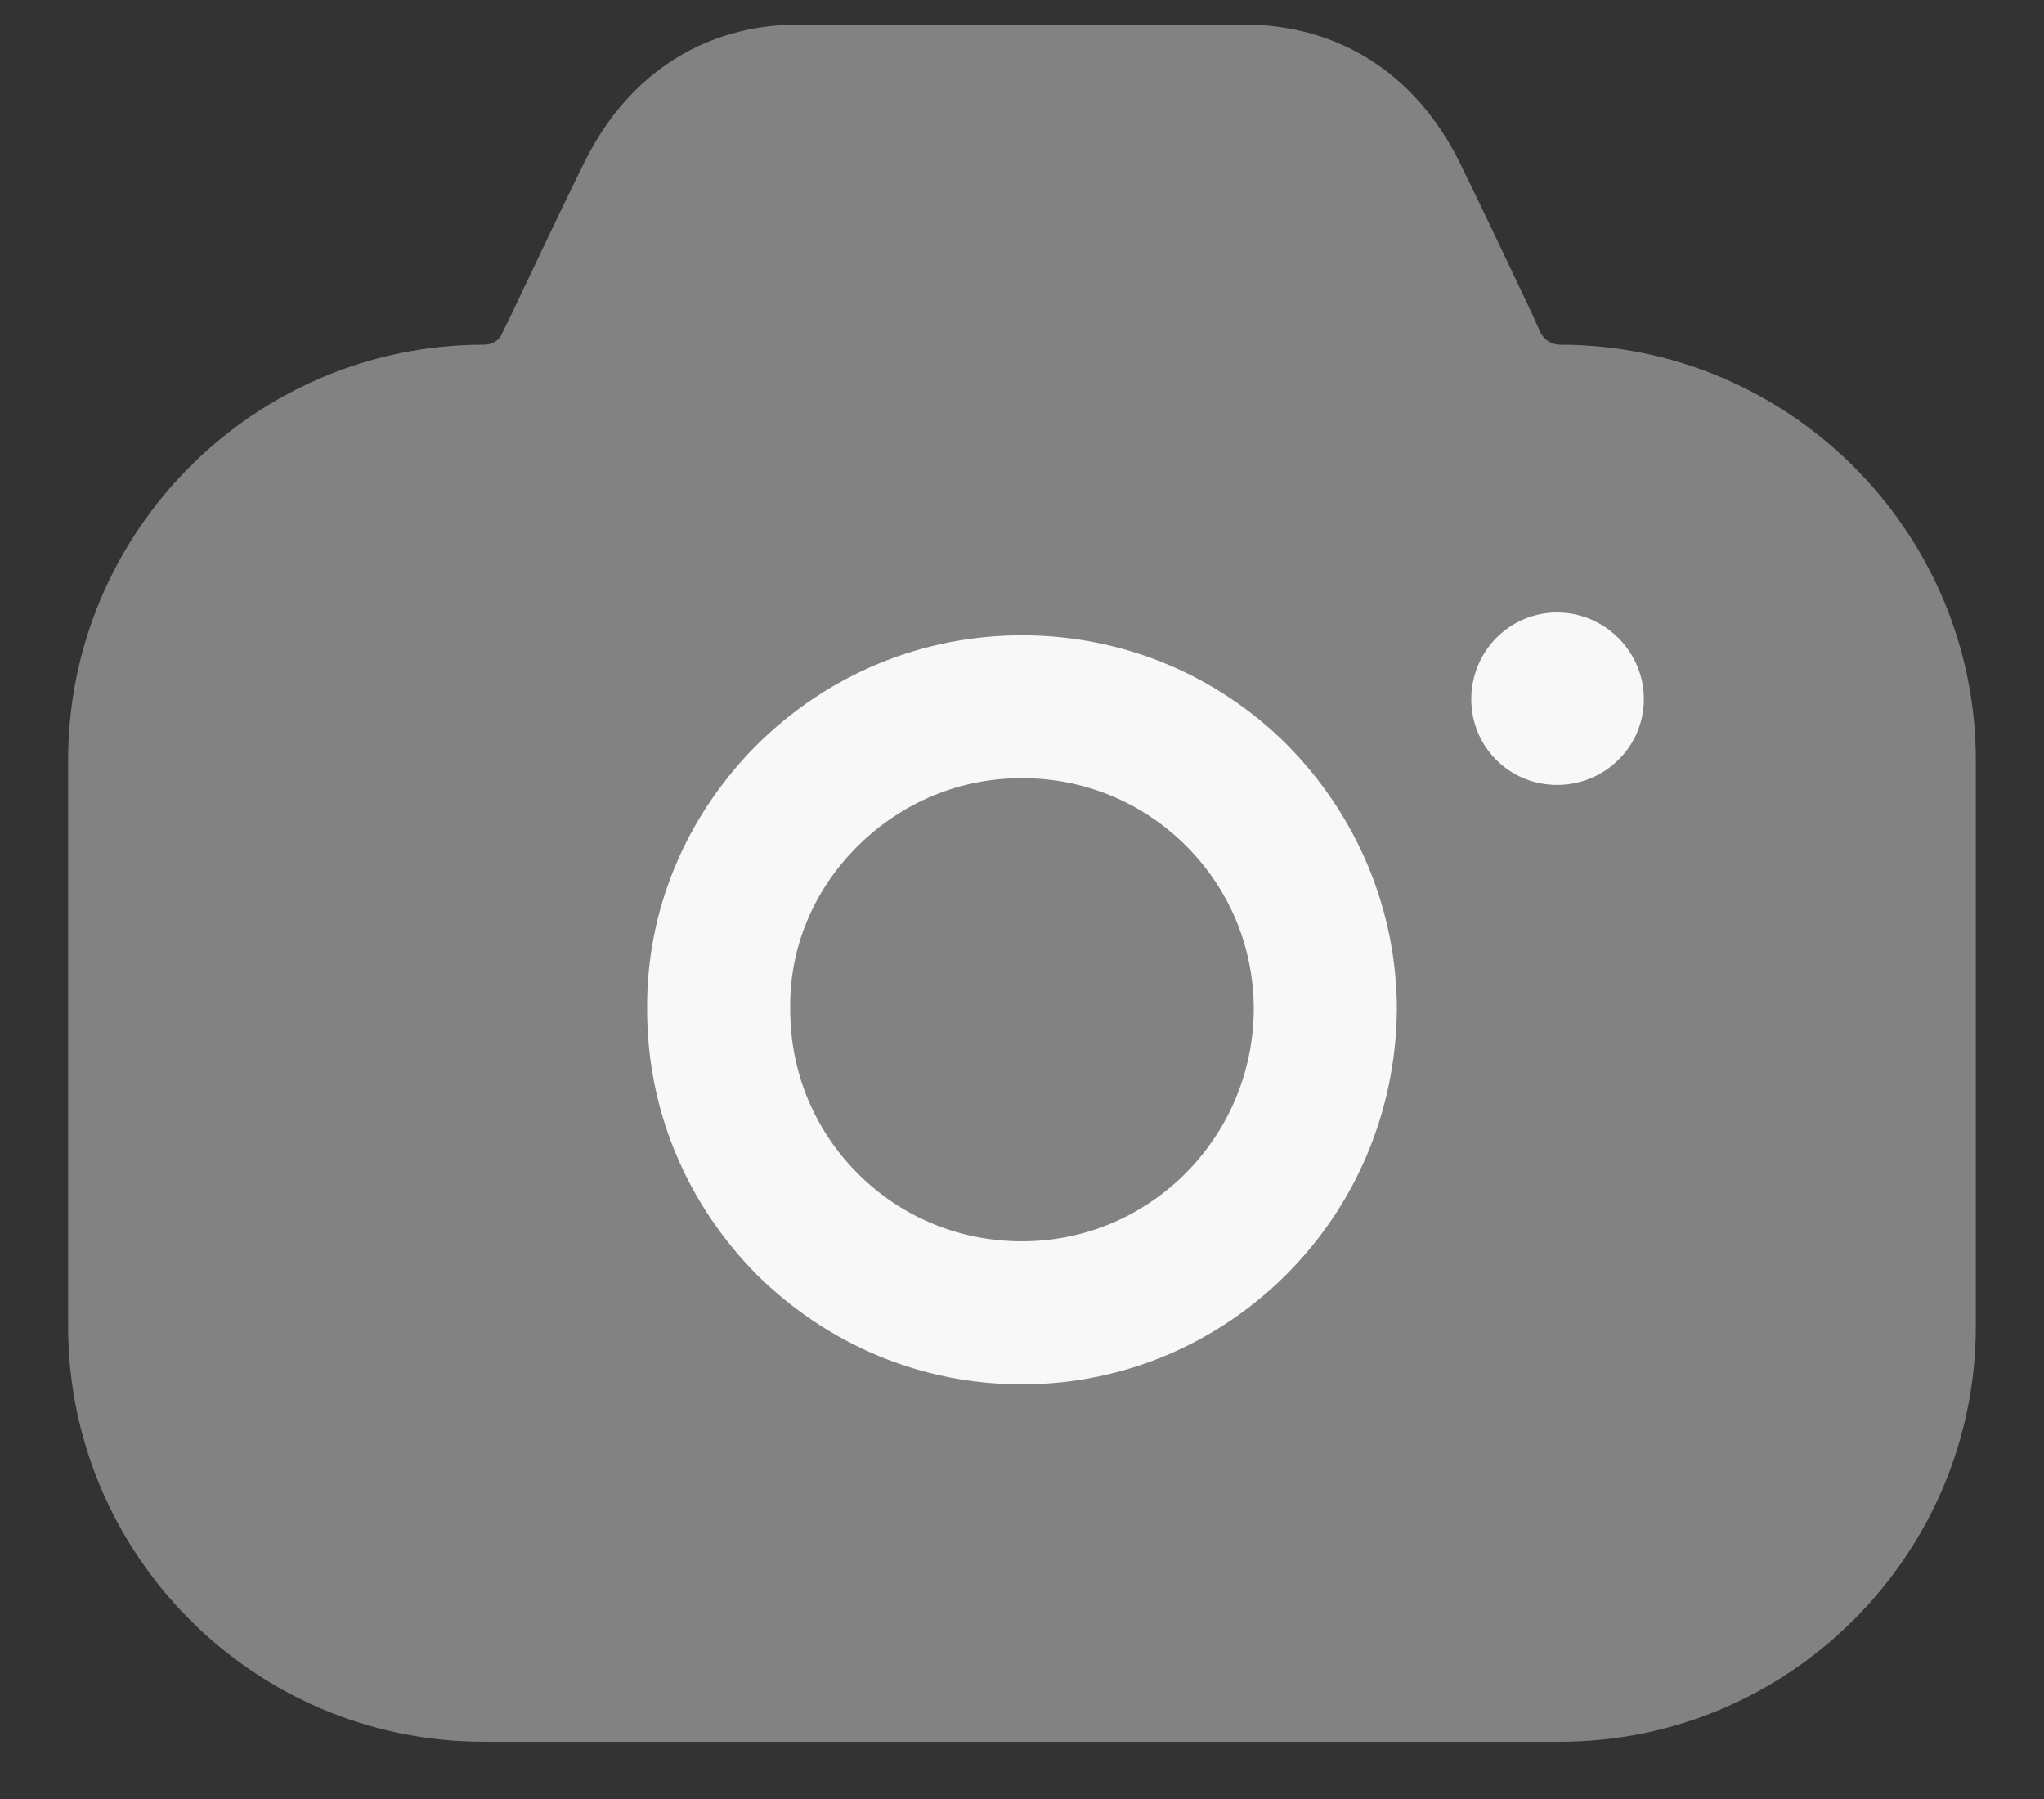 <svg width="25" height="22" viewBox="0 0 25 22" fill="none" xmlns="http://www.w3.org/2000/svg">
<rect x="0" y="0" width="25" height="22" fill="#333333" stroke="none"/>
<path opacity="0.4" d="M18.846 4.076L18.73 3.819C18.415 3.155 18.053 2.386 17.831 1.943C17.295 0.894 16.373 0.311 15.241 0.3H9.746C8.615 0.311 7.705 0.894 7.168 1.943C6.935 2.409 6.538 3.248 6.211 3.936L6.141 4.076C6.106 4.169 6.013 4.215 5.92 4.215C3.108 4.215 0.833 6.5 0.833 9.296V16.219C0.833 19.016 3.108 21.3 5.92 21.3H19.08C21.88 21.3 24.166 19.016 24.166 16.219V9.296C24.166 6.5 21.88 4.215 19.08 4.215C18.975 4.215 18.893 4.157 18.846 4.076Z" fill="#F8F8F8"/>
<path fill-rule="evenodd" clip-rule="evenodd" d="M17.995 8.55C17.995 9.133 18.461 9.599 19.045 9.599C19.628 9.599 20.106 9.133 20.106 8.55C20.106 7.968 19.628 7.49 19.045 7.49C18.461 7.49 17.995 7.968 17.995 8.55ZM15.731 15.588C14.903 16.416 13.76 16.929 12.5 16.929C11.275 16.929 10.131 16.451 9.256 15.588C8.393 14.714 7.915 13.572 7.915 12.349C7.903 11.137 8.381 9.995 9.245 9.121C10.12 8.247 11.275 7.769 12.5 7.769C13.725 7.769 14.88 8.247 15.743 9.109C16.606 9.983 17.085 11.137 17.085 12.349C17.073 13.619 16.56 14.761 15.731 15.588ZM12.5 9.516C11.742 9.516 11.03 9.808 10.482 10.355C9.945 10.891 9.653 11.602 9.665 12.336V12.348C9.665 13.106 9.957 13.816 10.493 14.353C11.03 14.889 11.742 15.18 12.5 15.18C14.063 15.18 15.323 13.91 15.335 12.348C15.335 11.591 15.043 10.88 14.507 10.344C13.97 9.808 13.258 9.516 12.5 9.516Z" fill="#F8F8F8"/>
</svg>
